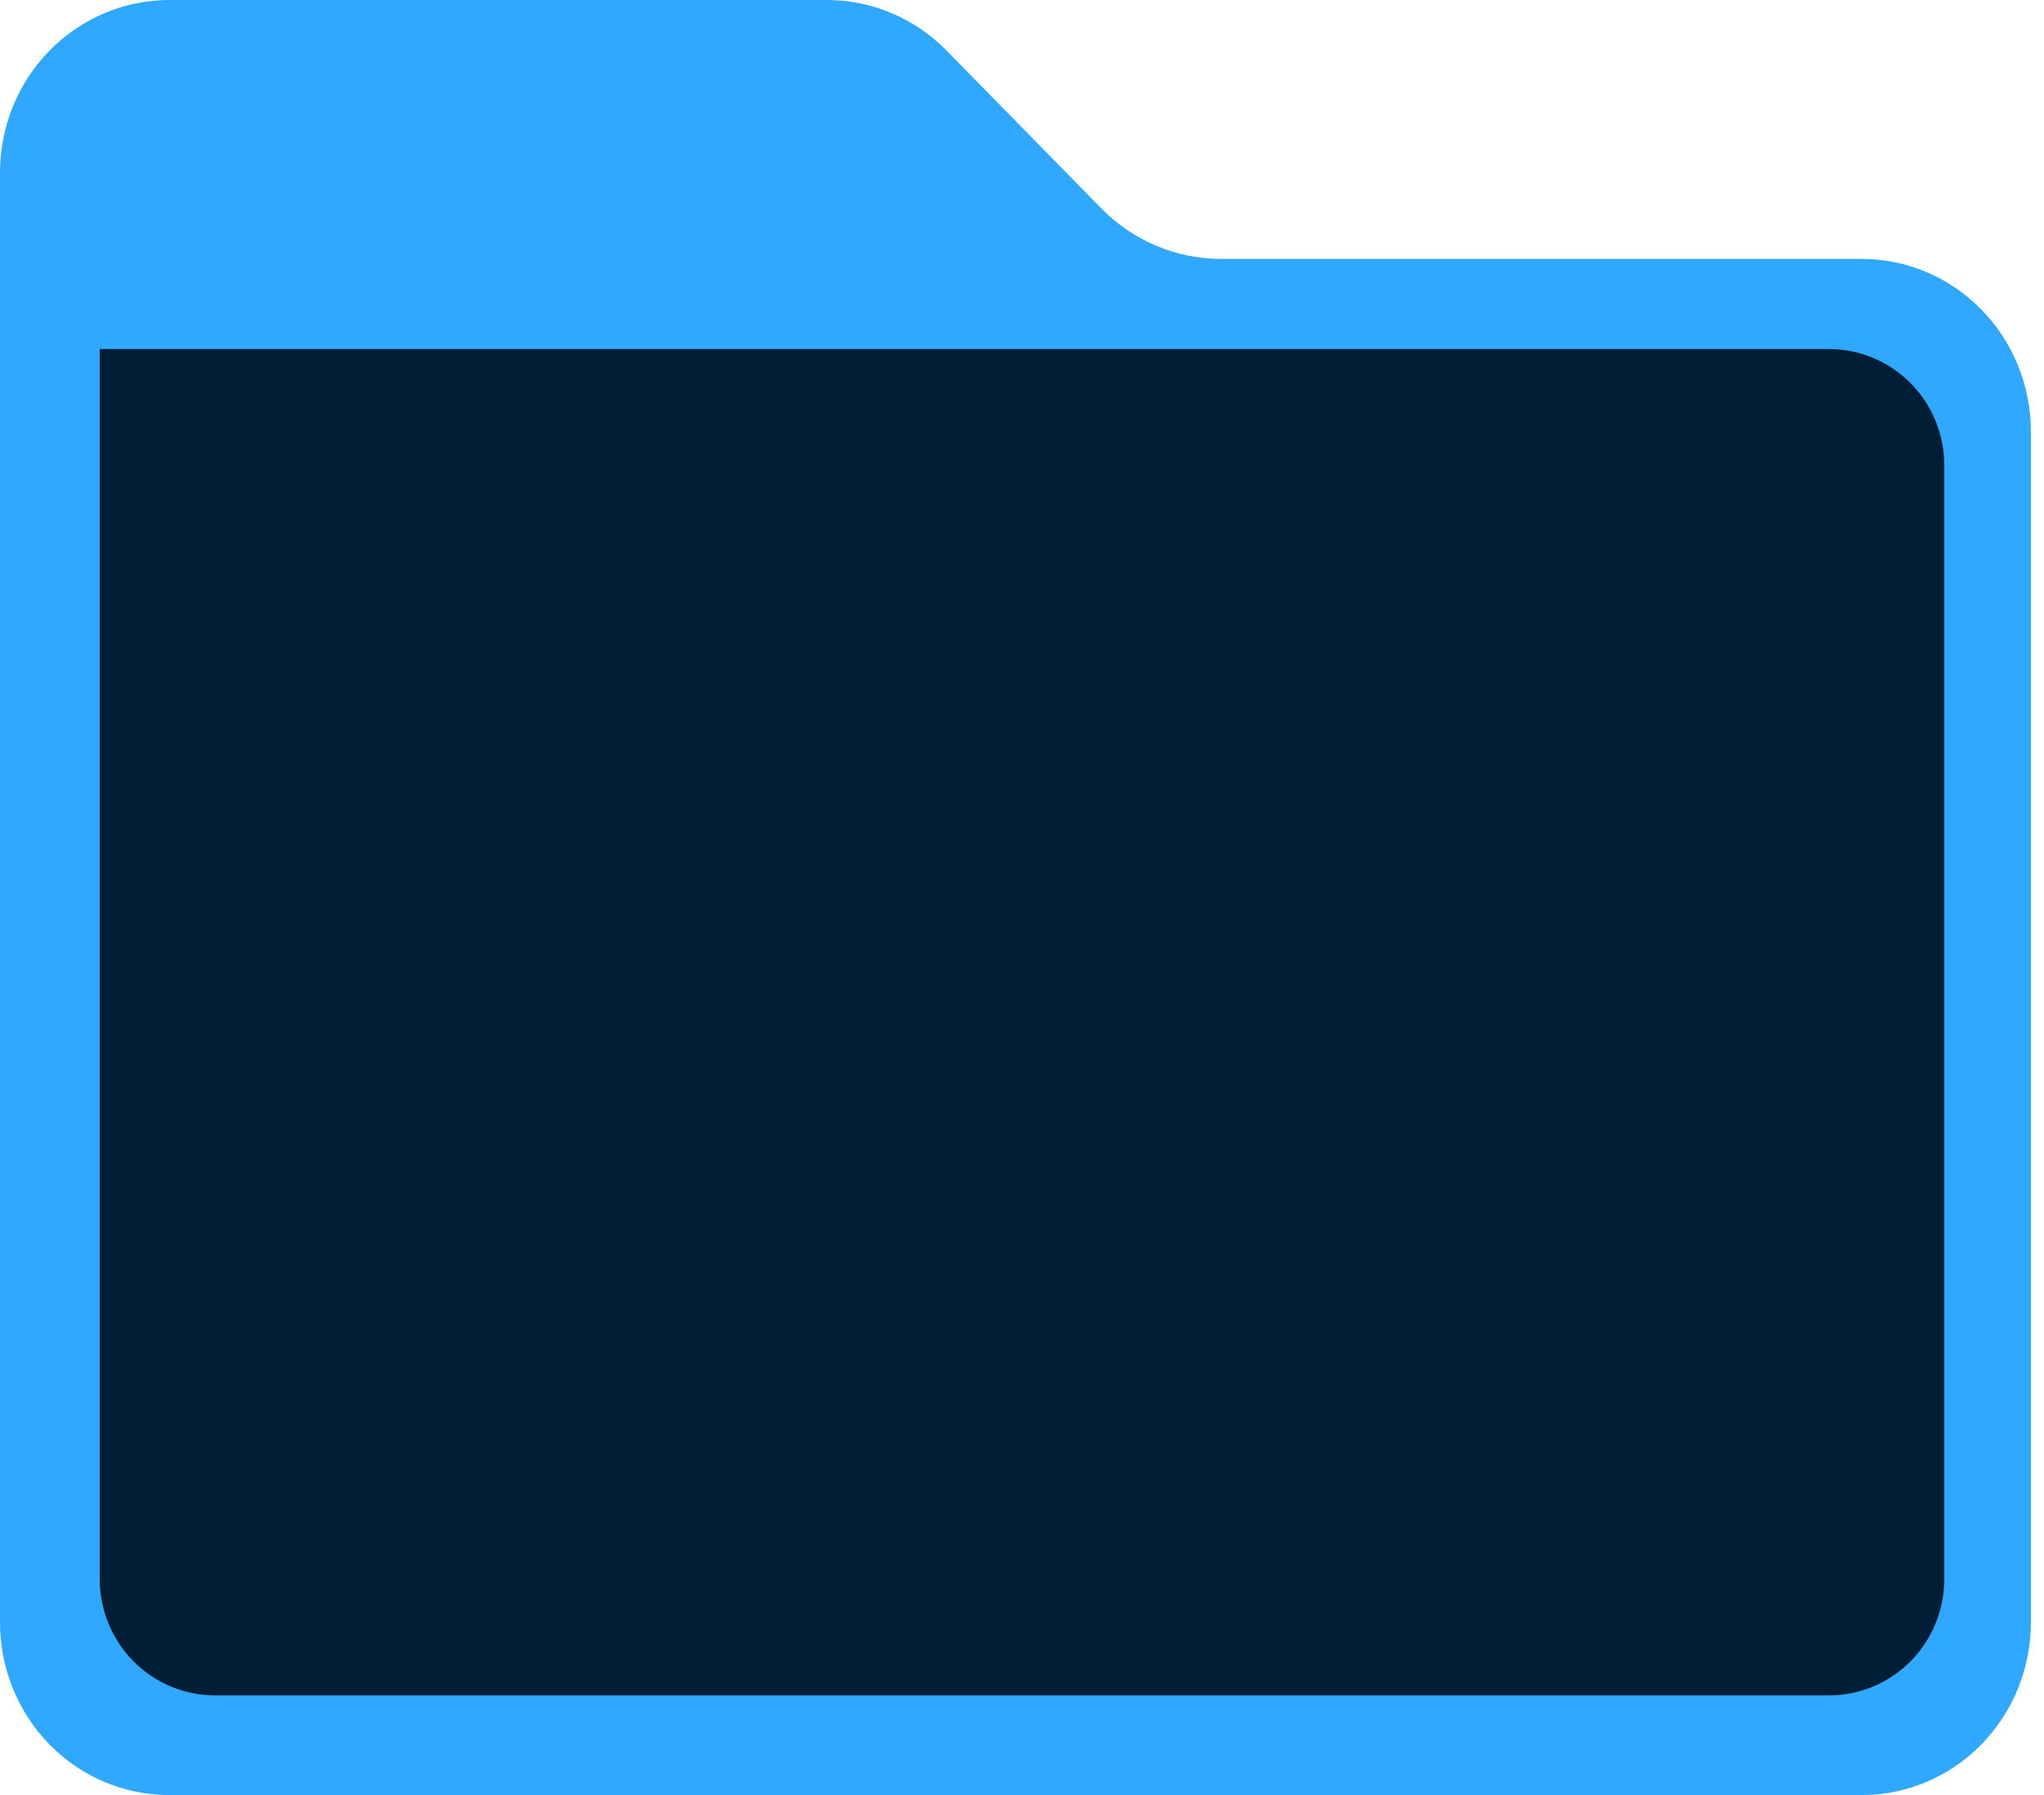 <svg width="41" height="36" viewBox="0 0 41 36" fill="none" xmlns="http://www.w3.org/2000/svg">
<g id="Group 7">
<path id="Vector" d="M37.342 36H3.395C2.494 36 1.631 35.635 0.994 34.986C0.358 34.337 0 33.456 0 32.538V3.462C0 2.543 0.358 1.663 0.994 1.014C1.631 0.365 2.494 0 3.395 0H16.587C17.487 0 18.35 0.365 18.987 1.014L22.09 4.178C22.726 4.827 23.589 5.192 24.49 5.192H37.342C38.242 5.192 39.106 5.557 39.742 6.206C40.379 6.855 40.737 7.736 40.737 8.654V32.538C40.737 33.456 40.379 34.337 39.742 34.986C39.106 35.635 38.242 36 37.342 36Z" fill="#31A8FF"/>
<path id="Vector_2" d="M2 7H36.688C37.301 7 37.889 7.246 38.323 7.683C38.756 8.121 39 8.714 39 9.333V31.667C39 32.285 38.756 32.879 38.323 33.317C37.889 33.754 37.301 34 36.688 34H4.312C3.699 34 3.111 33.754 2.677 33.317C2.244 32.879 2 32.285 2 31.667V7Z" fill="#001E36"/>
</g>
</svg>
